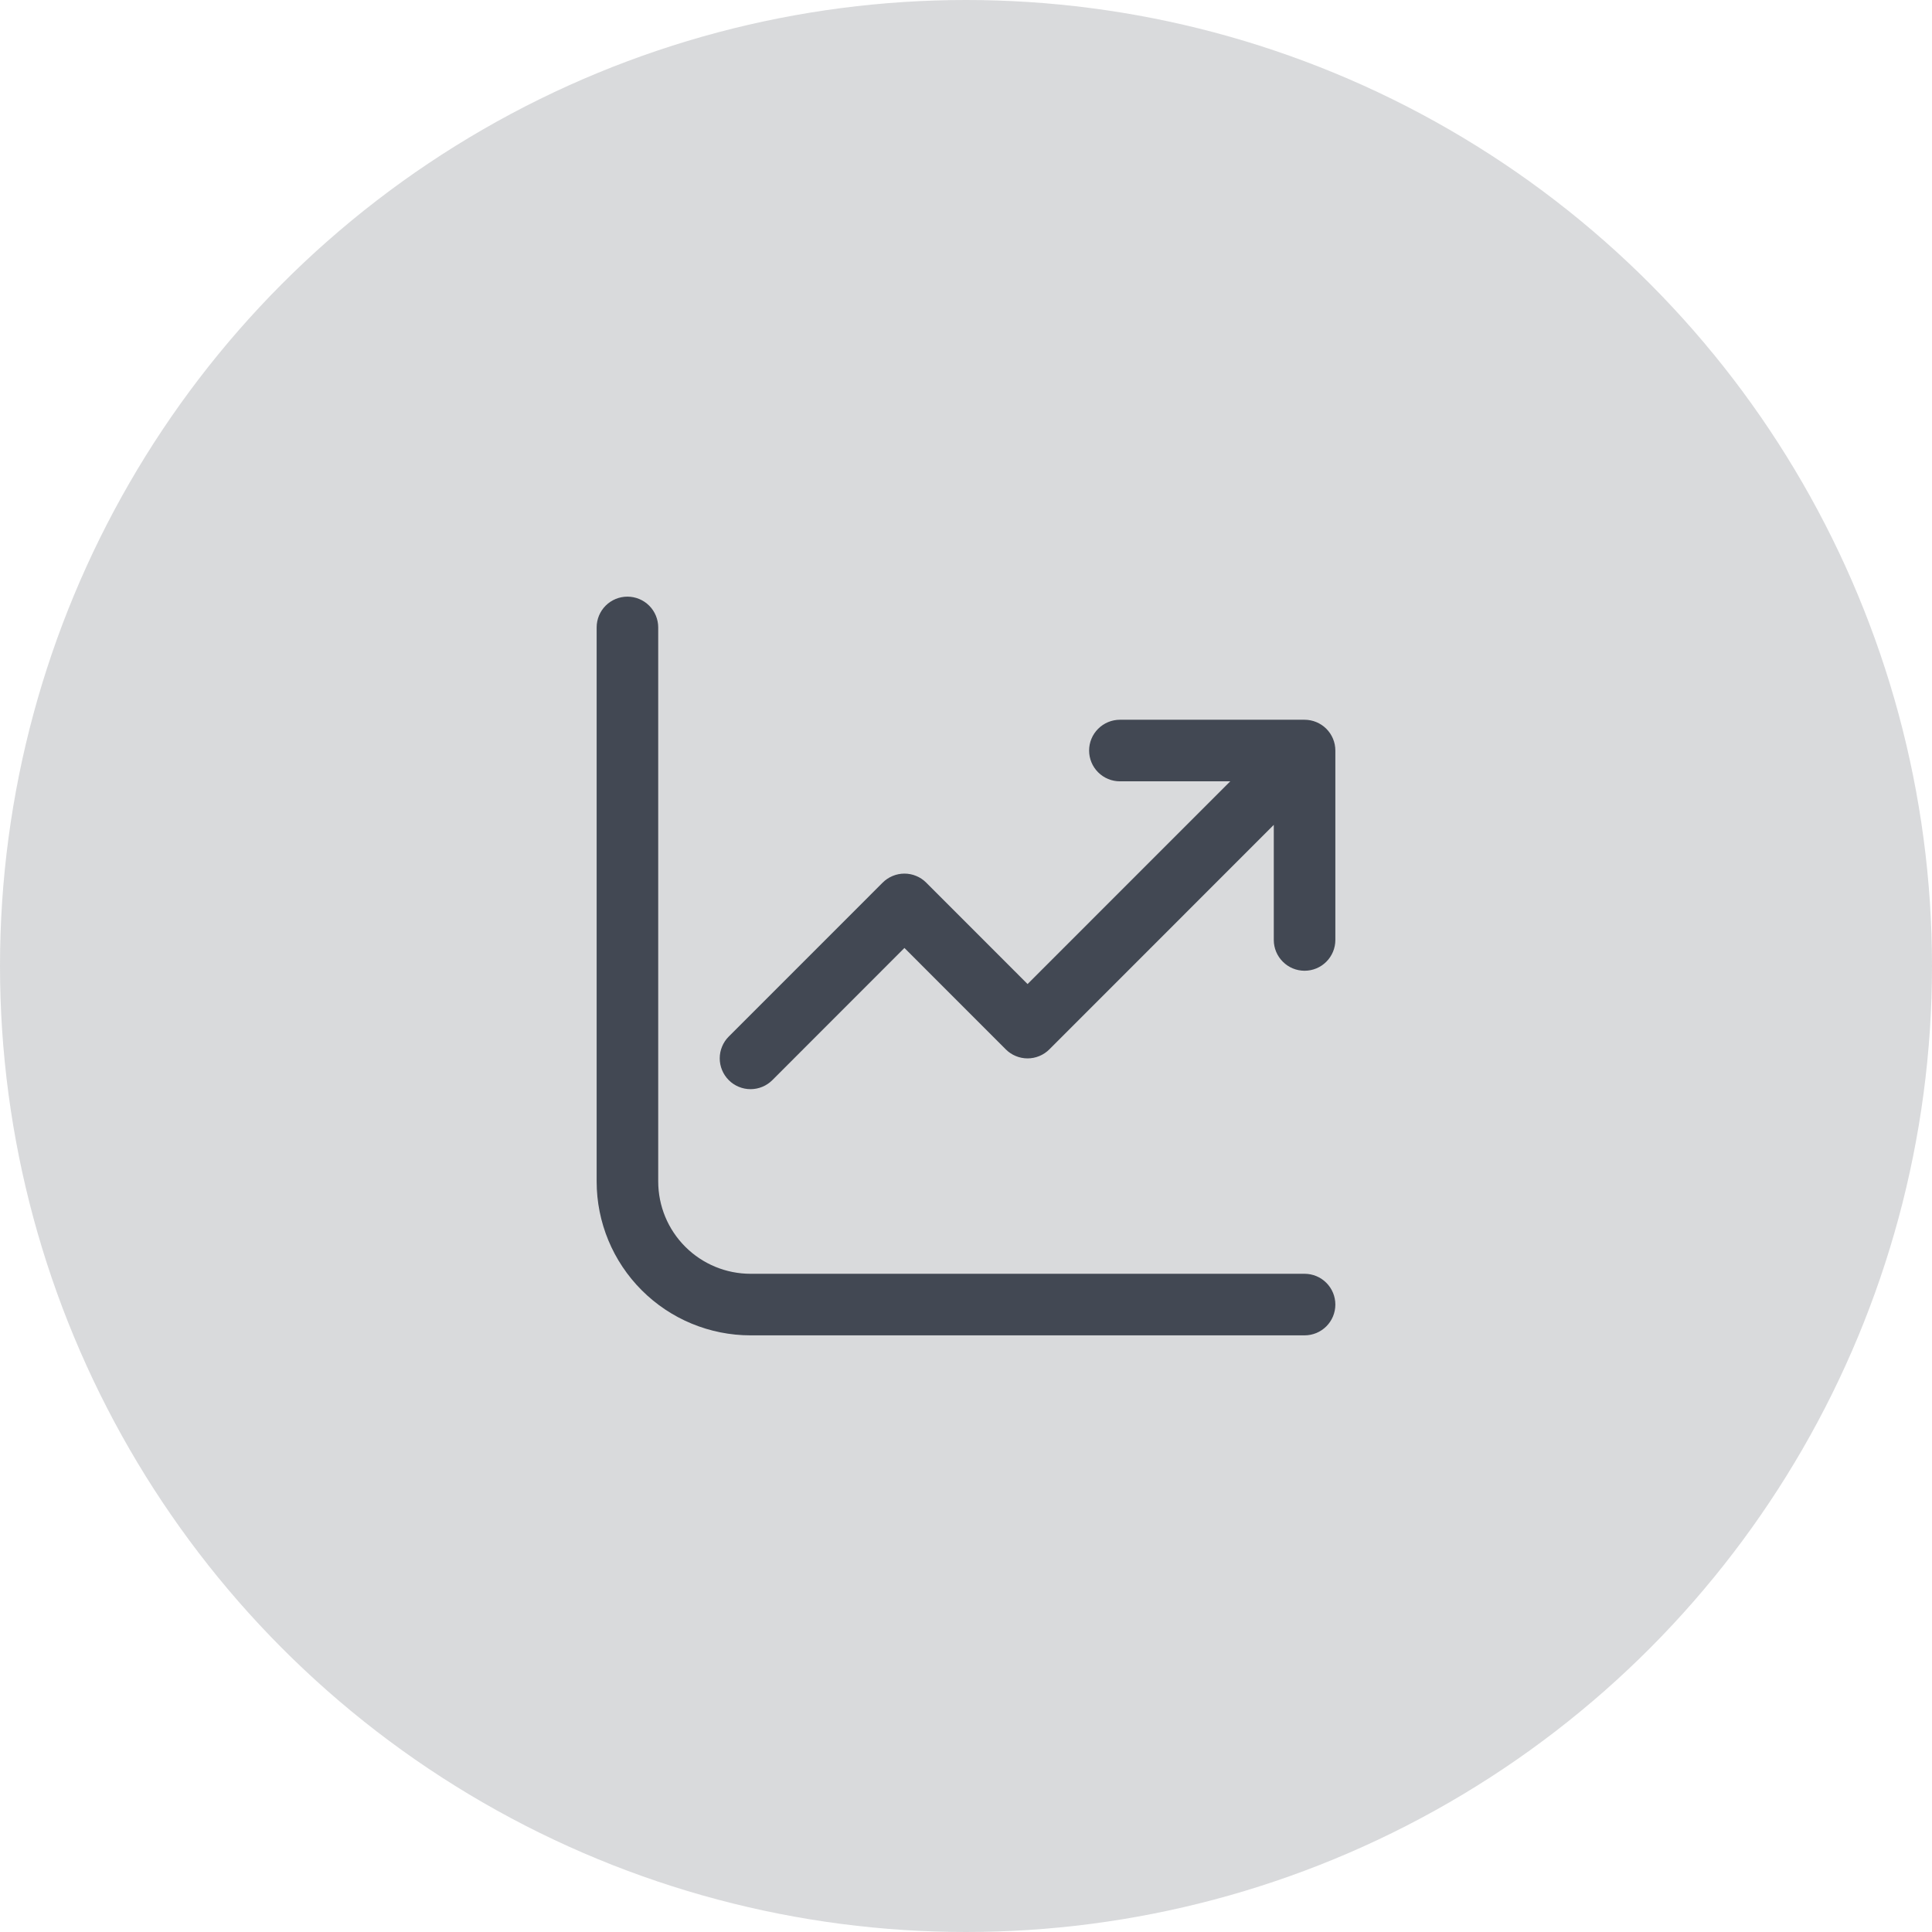 <svg width="68" height="68" viewBox="0 0 68 68" fill="none" xmlns="http://www.w3.org/2000/svg">
<circle cx="34" cy="34" r="34" fill="#424853" fill-opacity="0.2"/>
<path d="M23.167 22.083C23.167 21.796 23.052 21.52 22.849 21.317C22.646 21.114 22.371 21 22.083 21C21.796 21 21.52 21.114 21.317 21.317C21.114 21.52 21 21.796 21 22.083V41.583C21 43.02 21.571 44.398 22.587 45.413C23.602 46.429 24.98 47 26.417 47H45.917C46.204 47 46.48 46.886 46.683 46.683C46.886 46.48 47 46.204 47 45.917C47 45.629 46.886 45.354 46.683 45.151C46.48 44.947 46.204 44.833 45.917 44.833H26.417C25.555 44.833 24.728 44.491 24.119 43.881C23.509 43.272 23.167 42.445 23.167 41.583V22.083ZM38.333 26.417C38.333 26.704 38.447 26.98 38.651 27.183C38.854 27.386 39.129 27.5 39.417 27.5H43.301L36.167 34.635L32.6 31.066C32.5 30.965 32.38 30.885 32.248 30.831C32.117 30.776 31.976 30.748 31.833 30.748C31.691 30.748 31.55 30.776 31.418 30.831C31.287 30.885 31.167 30.965 31.066 31.066L25.65 36.483C25.549 36.584 25.469 36.703 25.415 36.835C25.36 36.967 25.332 37.108 25.332 37.25C25.332 37.392 25.36 37.533 25.415 37.665C25.469 37.797 25.549 37.916 25.65 38.017C25.75 38.118 25.87 38.198 26.002 38.252C26.133 38.307 26.274 38.335 26.417 38.335C26.559 38.335 26.7 38.307 26.832 38.252C26.963 38.198 27.083 38.118 27.184 38.017L31.833 33.365L35.4 36.934C35.5 37.035 35.62 37.115 35.752 37.169C35.883 37.224 36.024 37.252 36.167 37.252C36.309 37.252 36.45 37.224 36.582 37.169C36.714 37.115 36.833 37.035 36.934 36.934L44.833 29.032V33.084C44.833 33.371 44.947 33.646 45.151 33.849C45.354 34.053 45.629 34.167 45.917 34.167C46.204 34.167 46.48 34.053 46.683 33.849C46.886 33.646 47 33.371 47 33.084V26.417C47 26.129 46.886 25.854 46.683 25.651C46.48 25.448 46.204 25.333 45.917 25.333H39.417C39.129 25.333 38.854 25.448 38.651 25.651C38.447 25.854 38.333 26.129 38.333 26.417Z" fill="#424853"/>
</svg>
